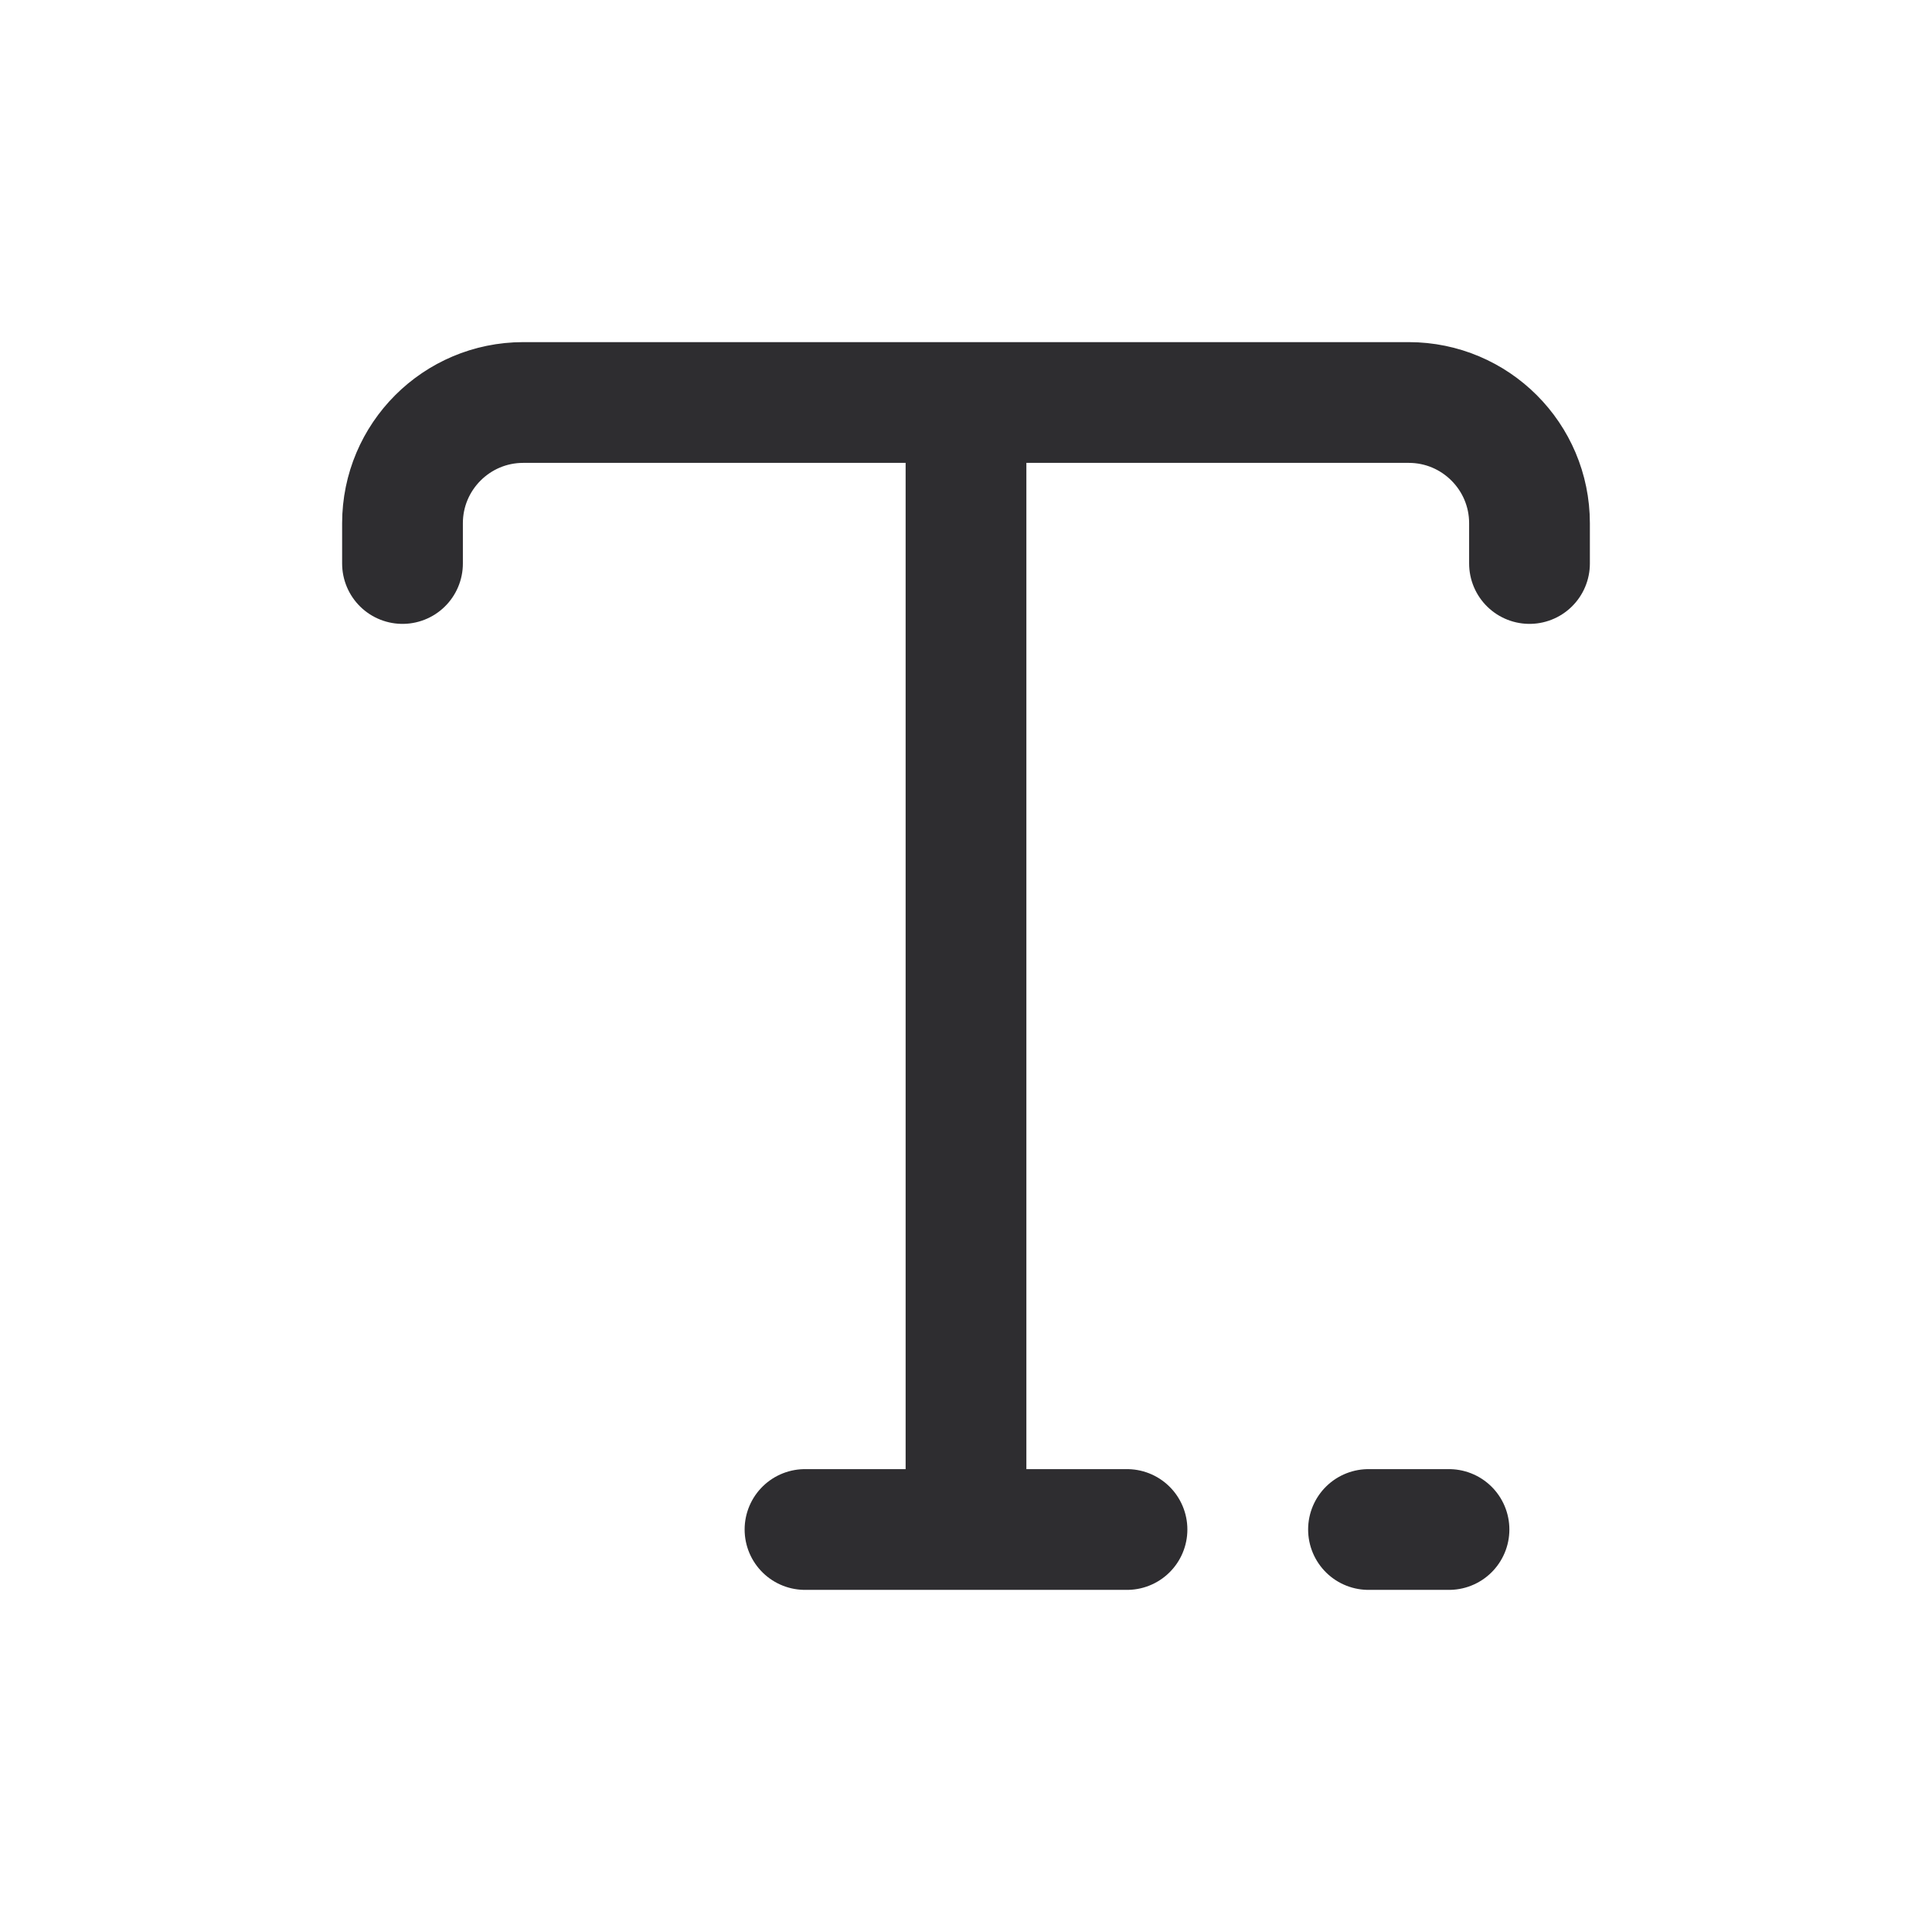 <svg width="24" height="24" viewBox="0 0 24 24" fill="none" xmlns="http://www.w3.org/2000/svg">
<path d="M14 19H12M10 19H12M12 19V5M12 5H6.5C5.672 5 5 5.672 5 6.5V7M12 5H17.5C18.328 5 19 5.672 19 6.5V7" stroke="#2E2D30" stroke-width="1.5" stroke-linecap="round"/>
<path d="M17 19H18" stroke="#2E2D30" stroke-width="1.5" stroke-linecap="round"/>
</svg>
